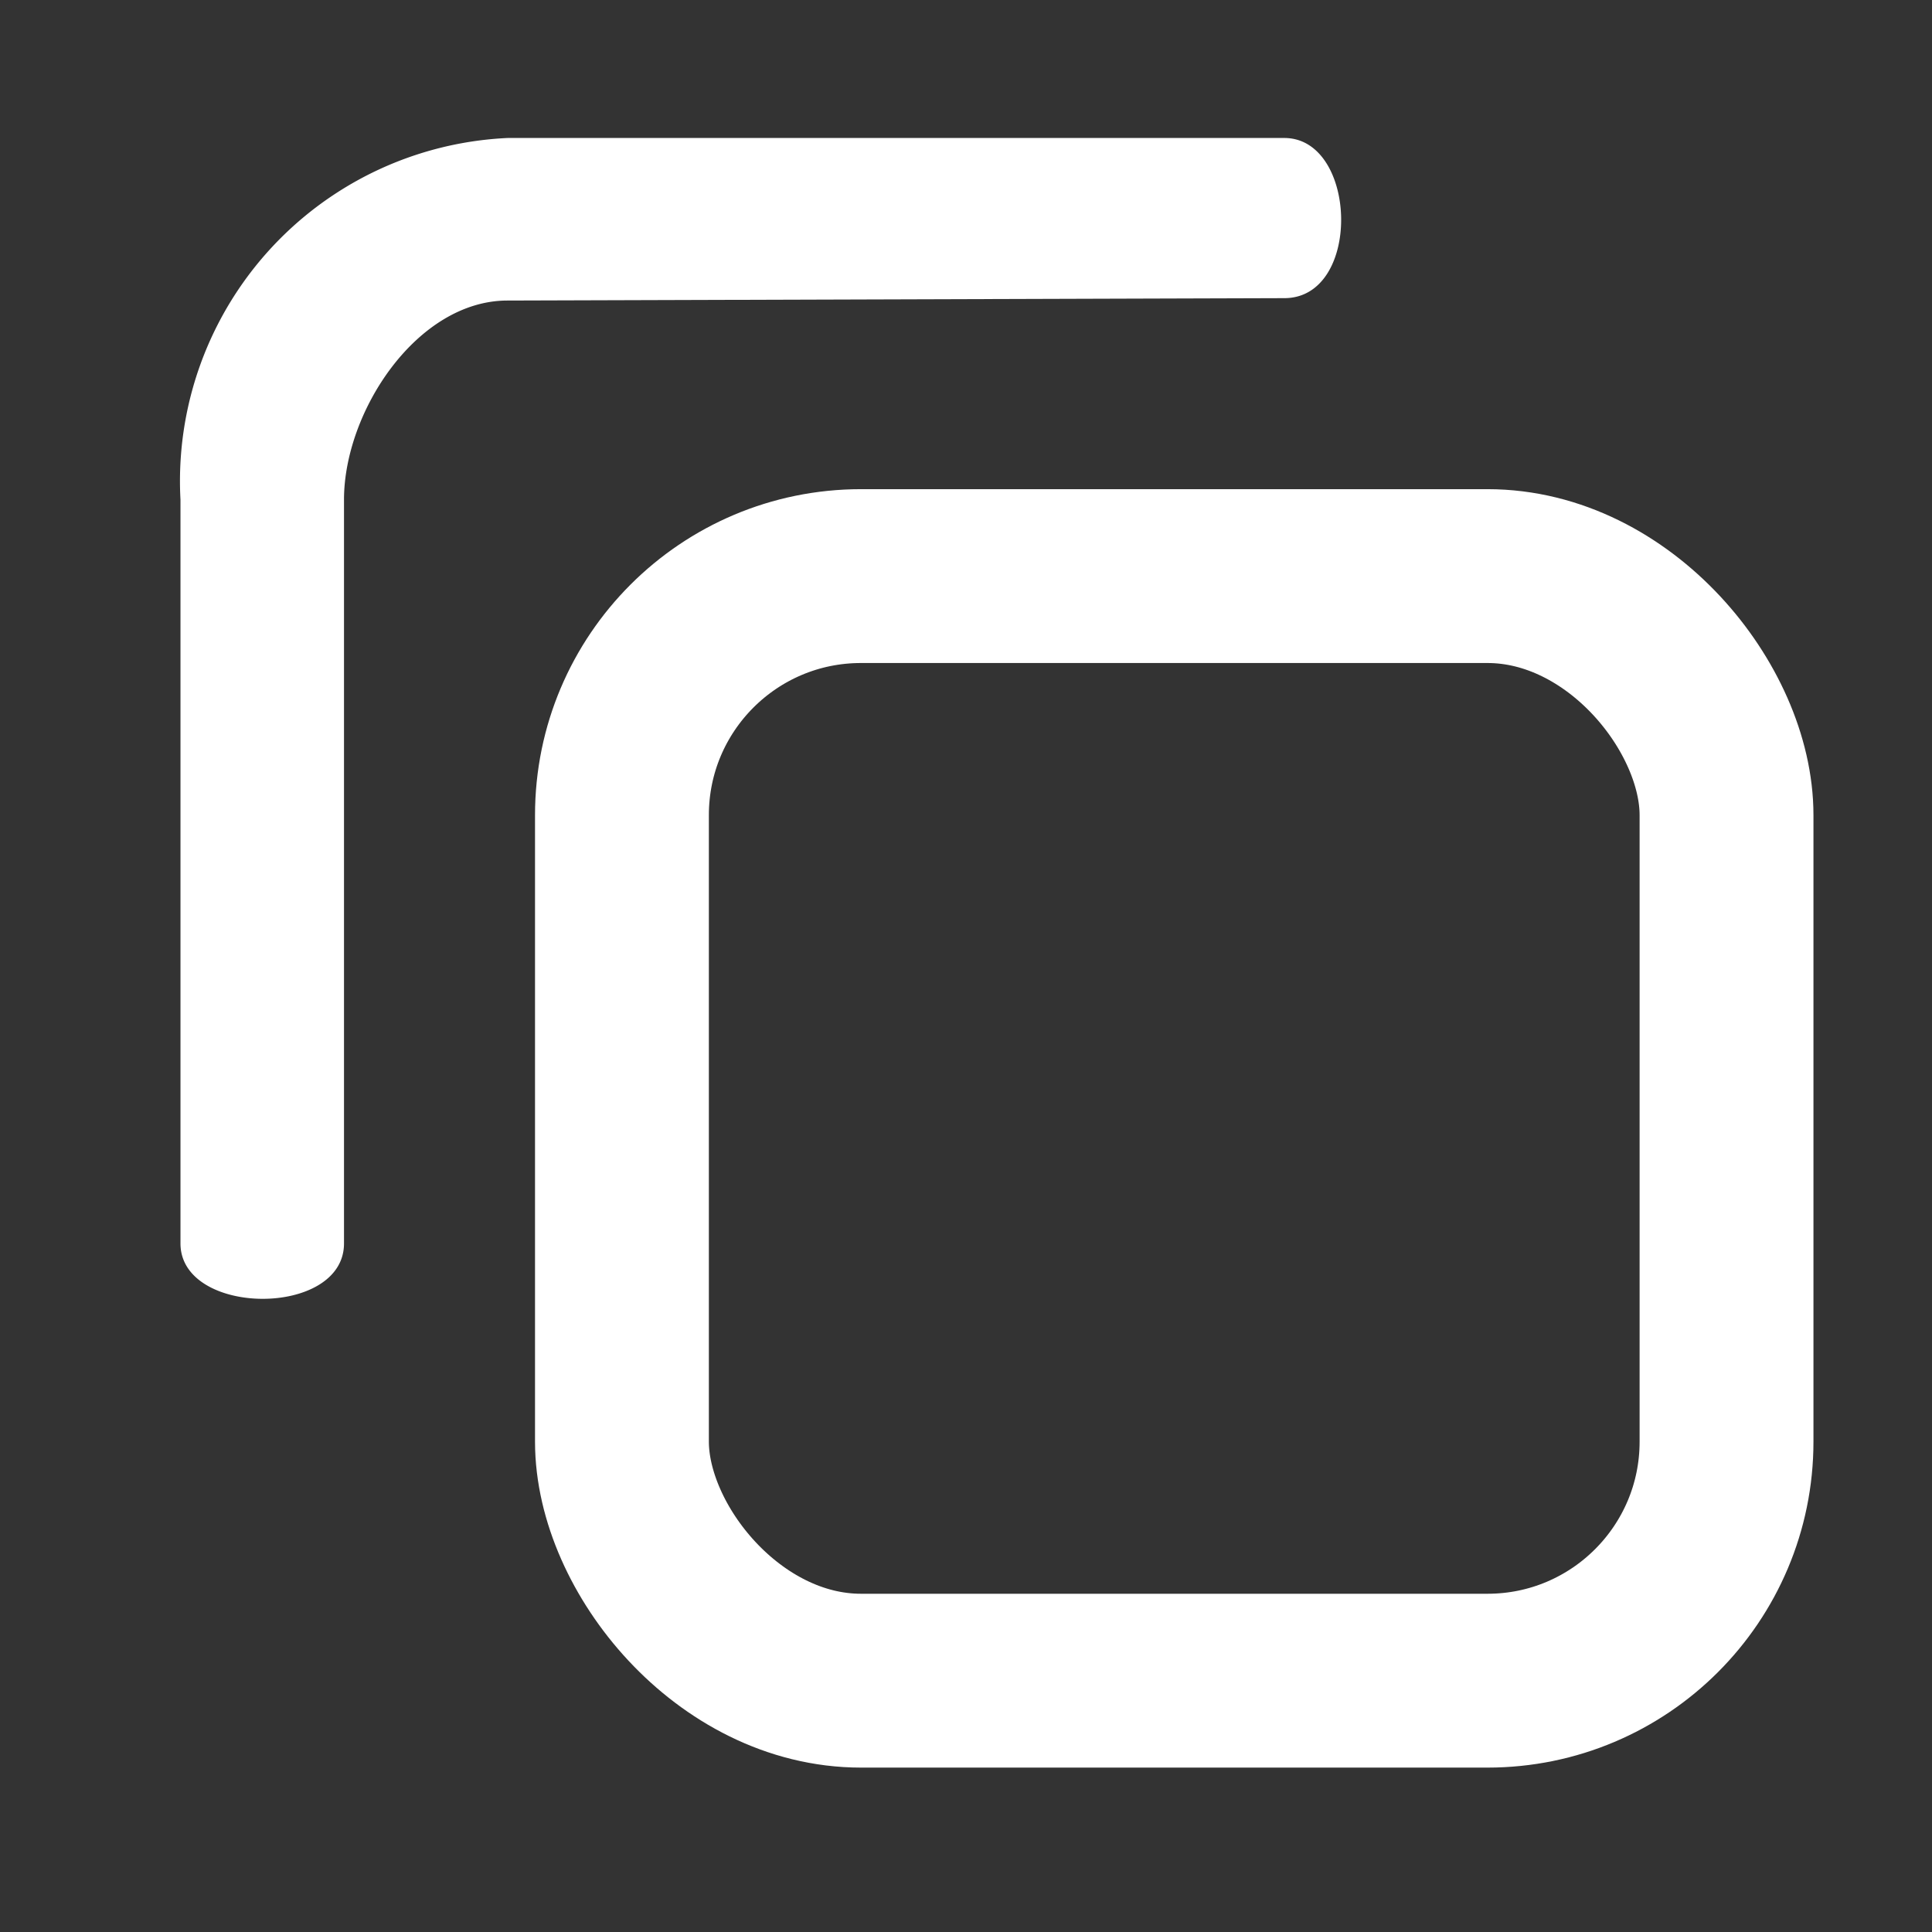 <svg id="Copy" xmlns="http://www.w3.org/2000/svg" width="17.781" height="17.781" viewBox="0 0 17.781 17.781">
  <rect x="0" y="0" width="17.781" height="17.781" fill="#333333" stroke="none"/>
  <path id="Path_6181" data-name="Path 6181" d="M0,0H17.781V17.781H0Z" fill="none"/>
  <g id="Group_613" data-name="Group 613" transform="translate(1.646 1.27)">
    <path id="Shape" d="M7.354.015H.509c-.674,0-.685,1.505,0,1.505H7.354c.814,0,1.833.674,1.833,1.505l.022,7.149c0,.718,1.474.677,1.474,0V3.026A3.161,3.161,0,0,0,7.354.015" transform="translate(0 10.683) rotate(-90)" fill="#fff"/>
    <g id="Rectangle_275" data-name="Rectangle 275" transform="translate(3.278 3.232)" fill="none" stroke="#fff" stroke-width="1.6">
      <rect width="11.766" height="11.766" rx="3" stroke="none"/>
      <rect x="0.8" y="0.8" width="10.166" height="10.166" rx="2.2" fill="none"/>
    </g>
  </g>
</svg>

